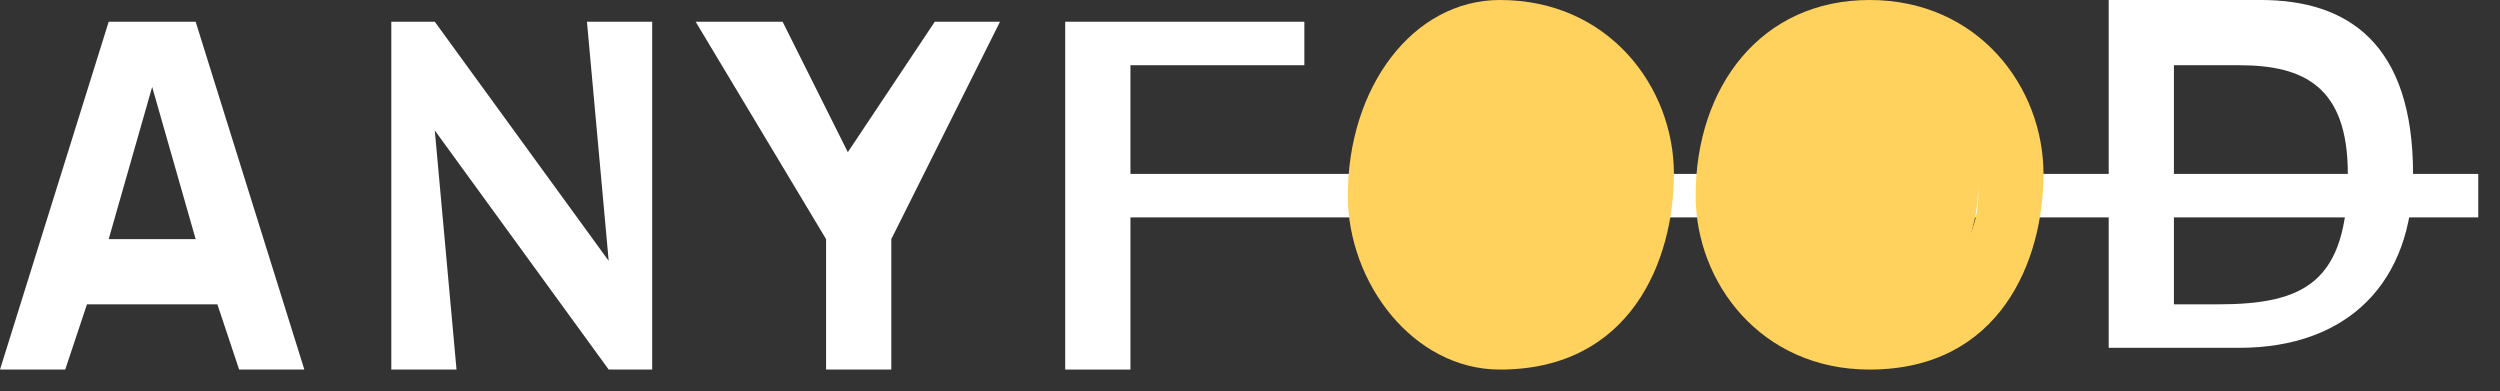 <svg width="115" height="18" fill="none" xmlns="http://www.w3.org/2000/svg"><rect width="100%" height="100%" fill="#333333" stroke="none"/><path d="M60 3V1H49v16h3v-7h62V8H52V3h8Z" fill="#fff"/><path d="M97 0v16h6c5 0 8-3 8-8 0-6-3-8-7-8h-7Zm3 3h3c3 0 5 1 5 5 0 5-2 6-6 6h-2V3Z" fill="#fff"/><path d="M78 9c0 4 3 8 8 8 6 0 8-5 8-9s-3-8-8-8-8 4-8 9Zm3-1c0-3 2-5 5-5s5 3 5 6-3 5-5 5c-4 0-5-3-5-6ZM62 9c0 4 3 8 7 8 6 0 8-5 8-9s-3-8-8-8c-4 0-7 4-7 9Zm3-1c0-3 2-5 4-5 4 0 5 3 5 6s-2 5-4 5c-4 0-5-3-5-6Z" fill="#FFD25E"/><path d="M14 17 9 1H5L0 17h3l1-3h6l1 3h3Zm-5-6H5l2-7 2 7ZM30 17V1h-3l1 11-8-11h-2v16h3L20 6l8 11h2ZM46 1h-3l-4 6-3-6h-4l6 10v6h3v-6l5-10Z" fill="#fff"/><ellipse cx="69.5" cy="8.5" rx="5.5" ry="6.5" fill="#FFD25D"/><ellipse cx="85.5" cy="8.5" rx="5.5" ry="6.5" fill="#FFD25D"/></svg>